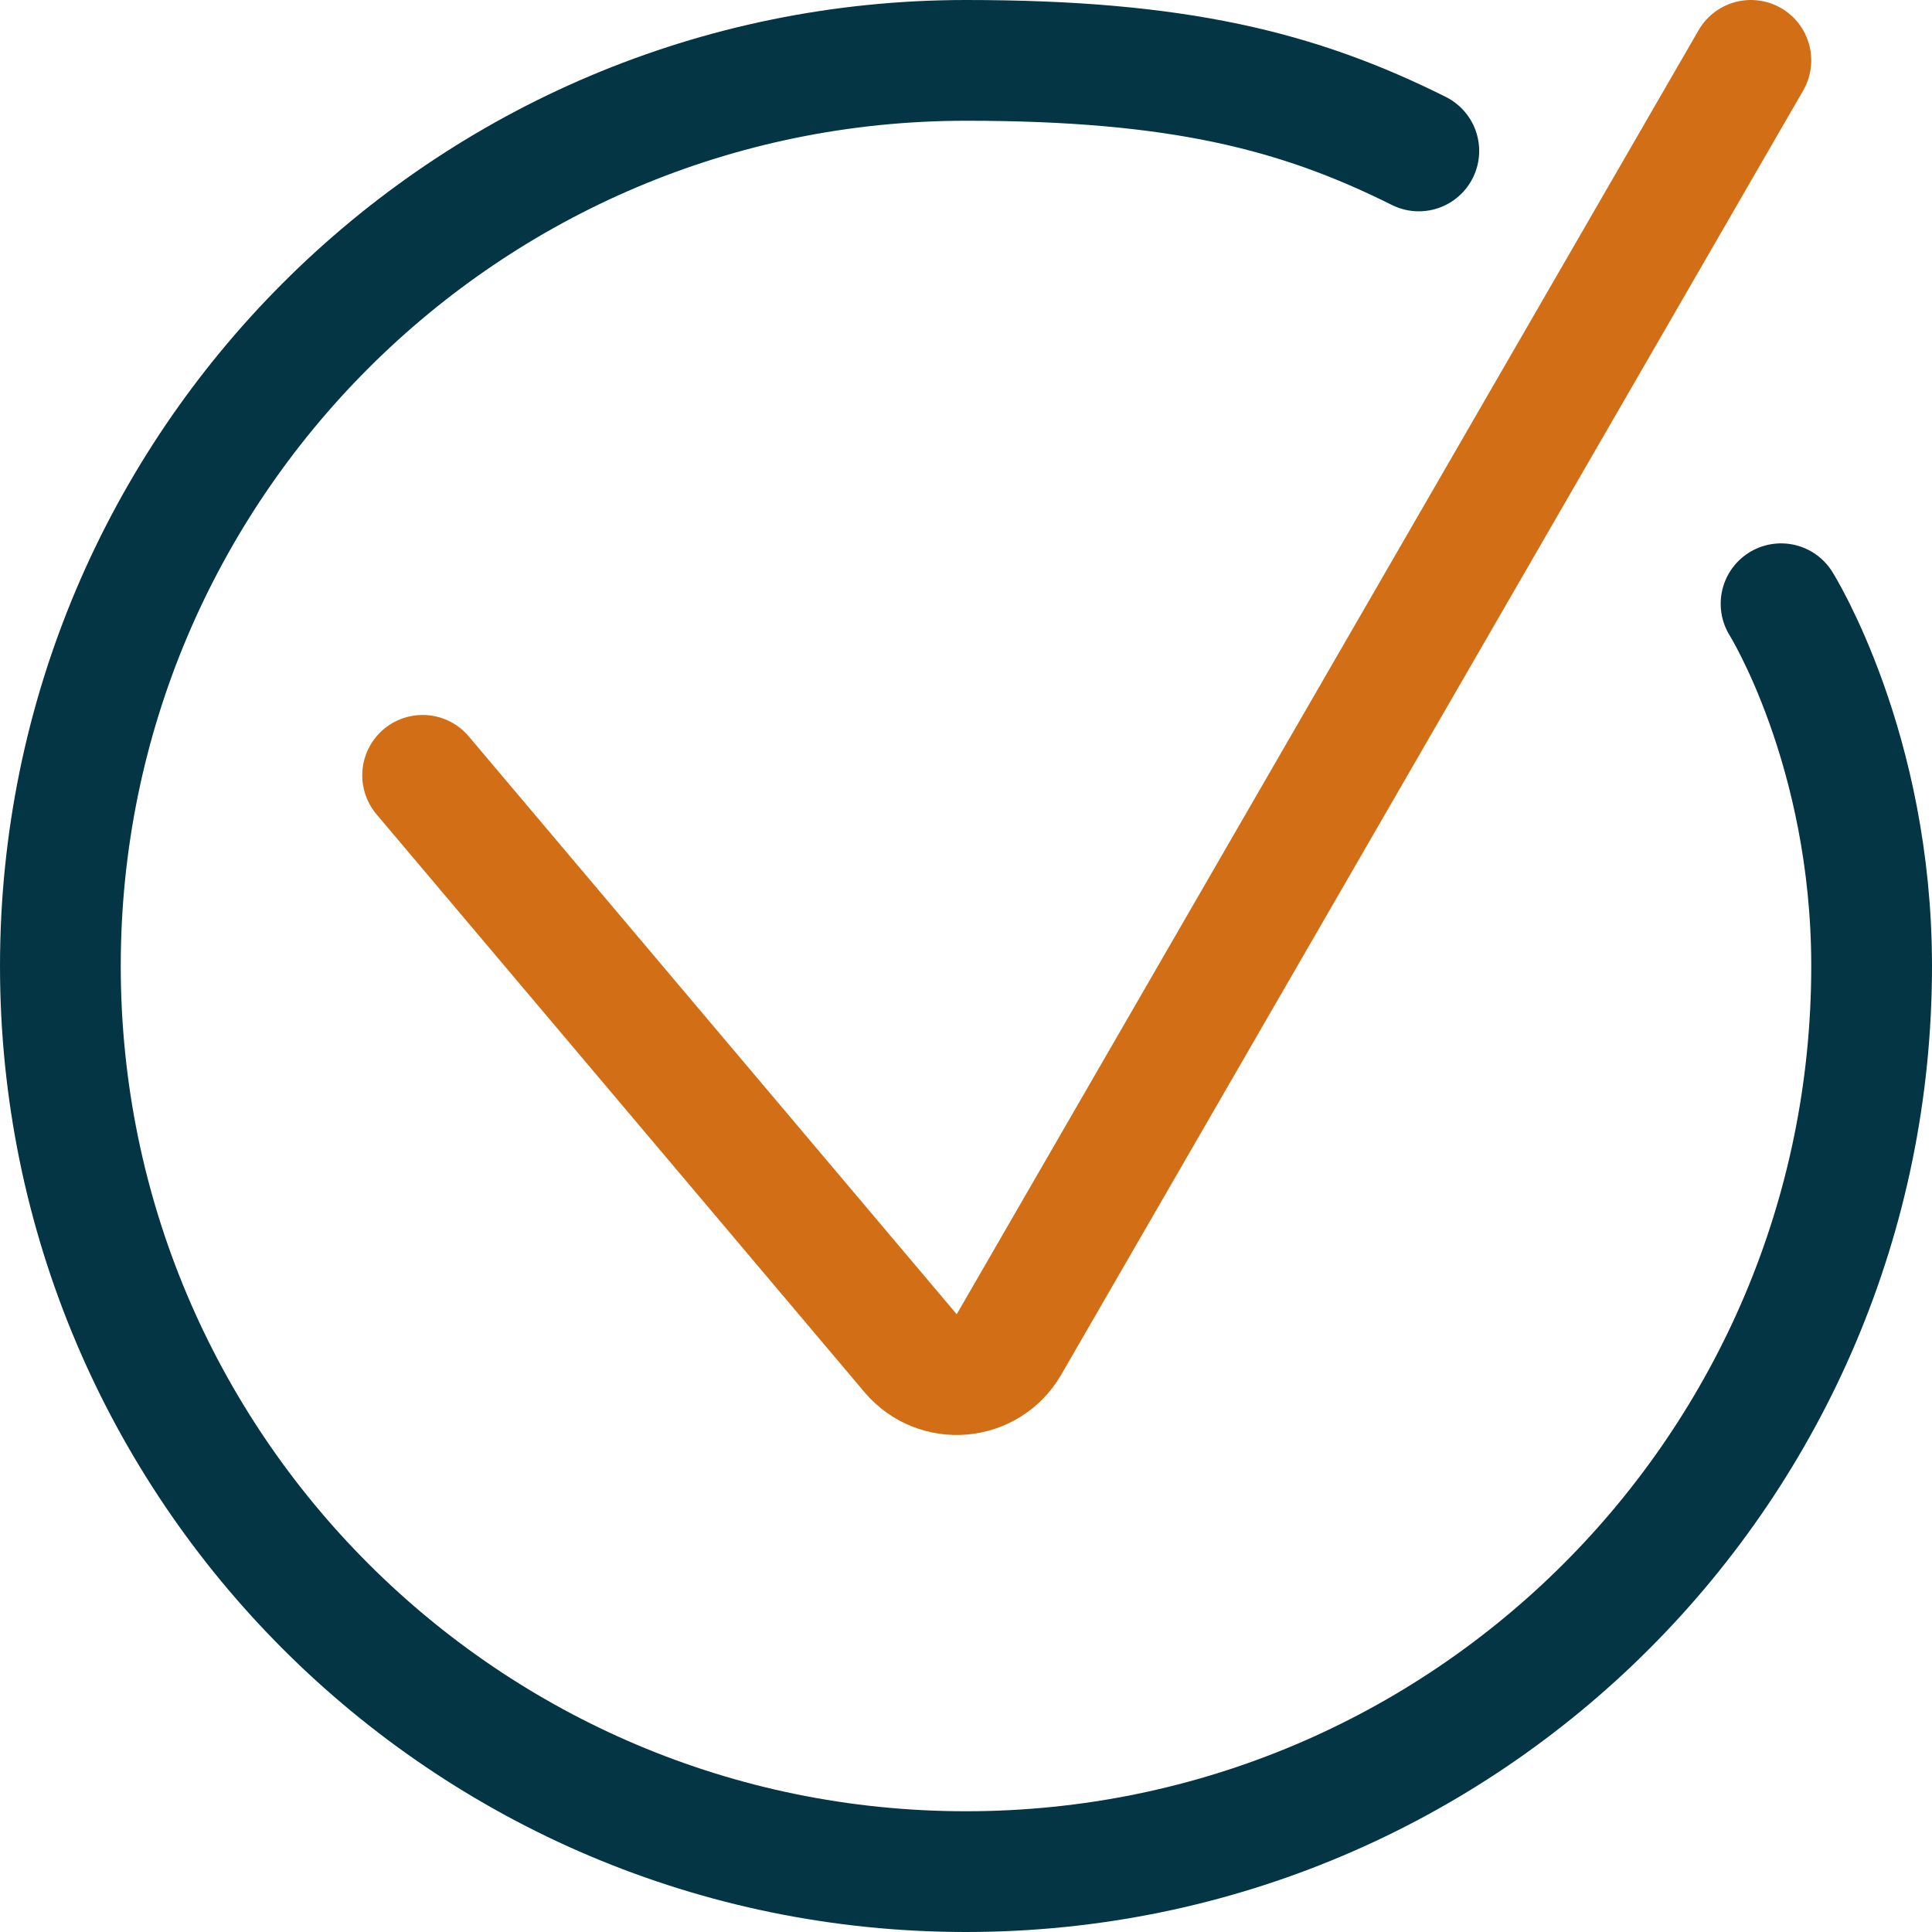 <svg width="32" height="32" viewBox="0 0 32 32" fill="none" xmlns="http://www.w3.org/2000/svg">
<path d="M7 12.842L15.082 22.413C15.529 22.942 16.365 22.868 16.712 22.268L29 1" stroke="#D26F16" stroke-width="2" stroke-linecap="round"/>
<path d="M23.5 2.5C21.5 1.5 19.5 1 16 1C7.716 1 1 7.716 1 16C1 24.284 7.716 31 16 31C24.284 31 31 24.284 31 16C31 12.395 29.5 10 29.5 10" stroke="#043544" stroke-width="2" stroke-linecap="round"/>
</svg>
